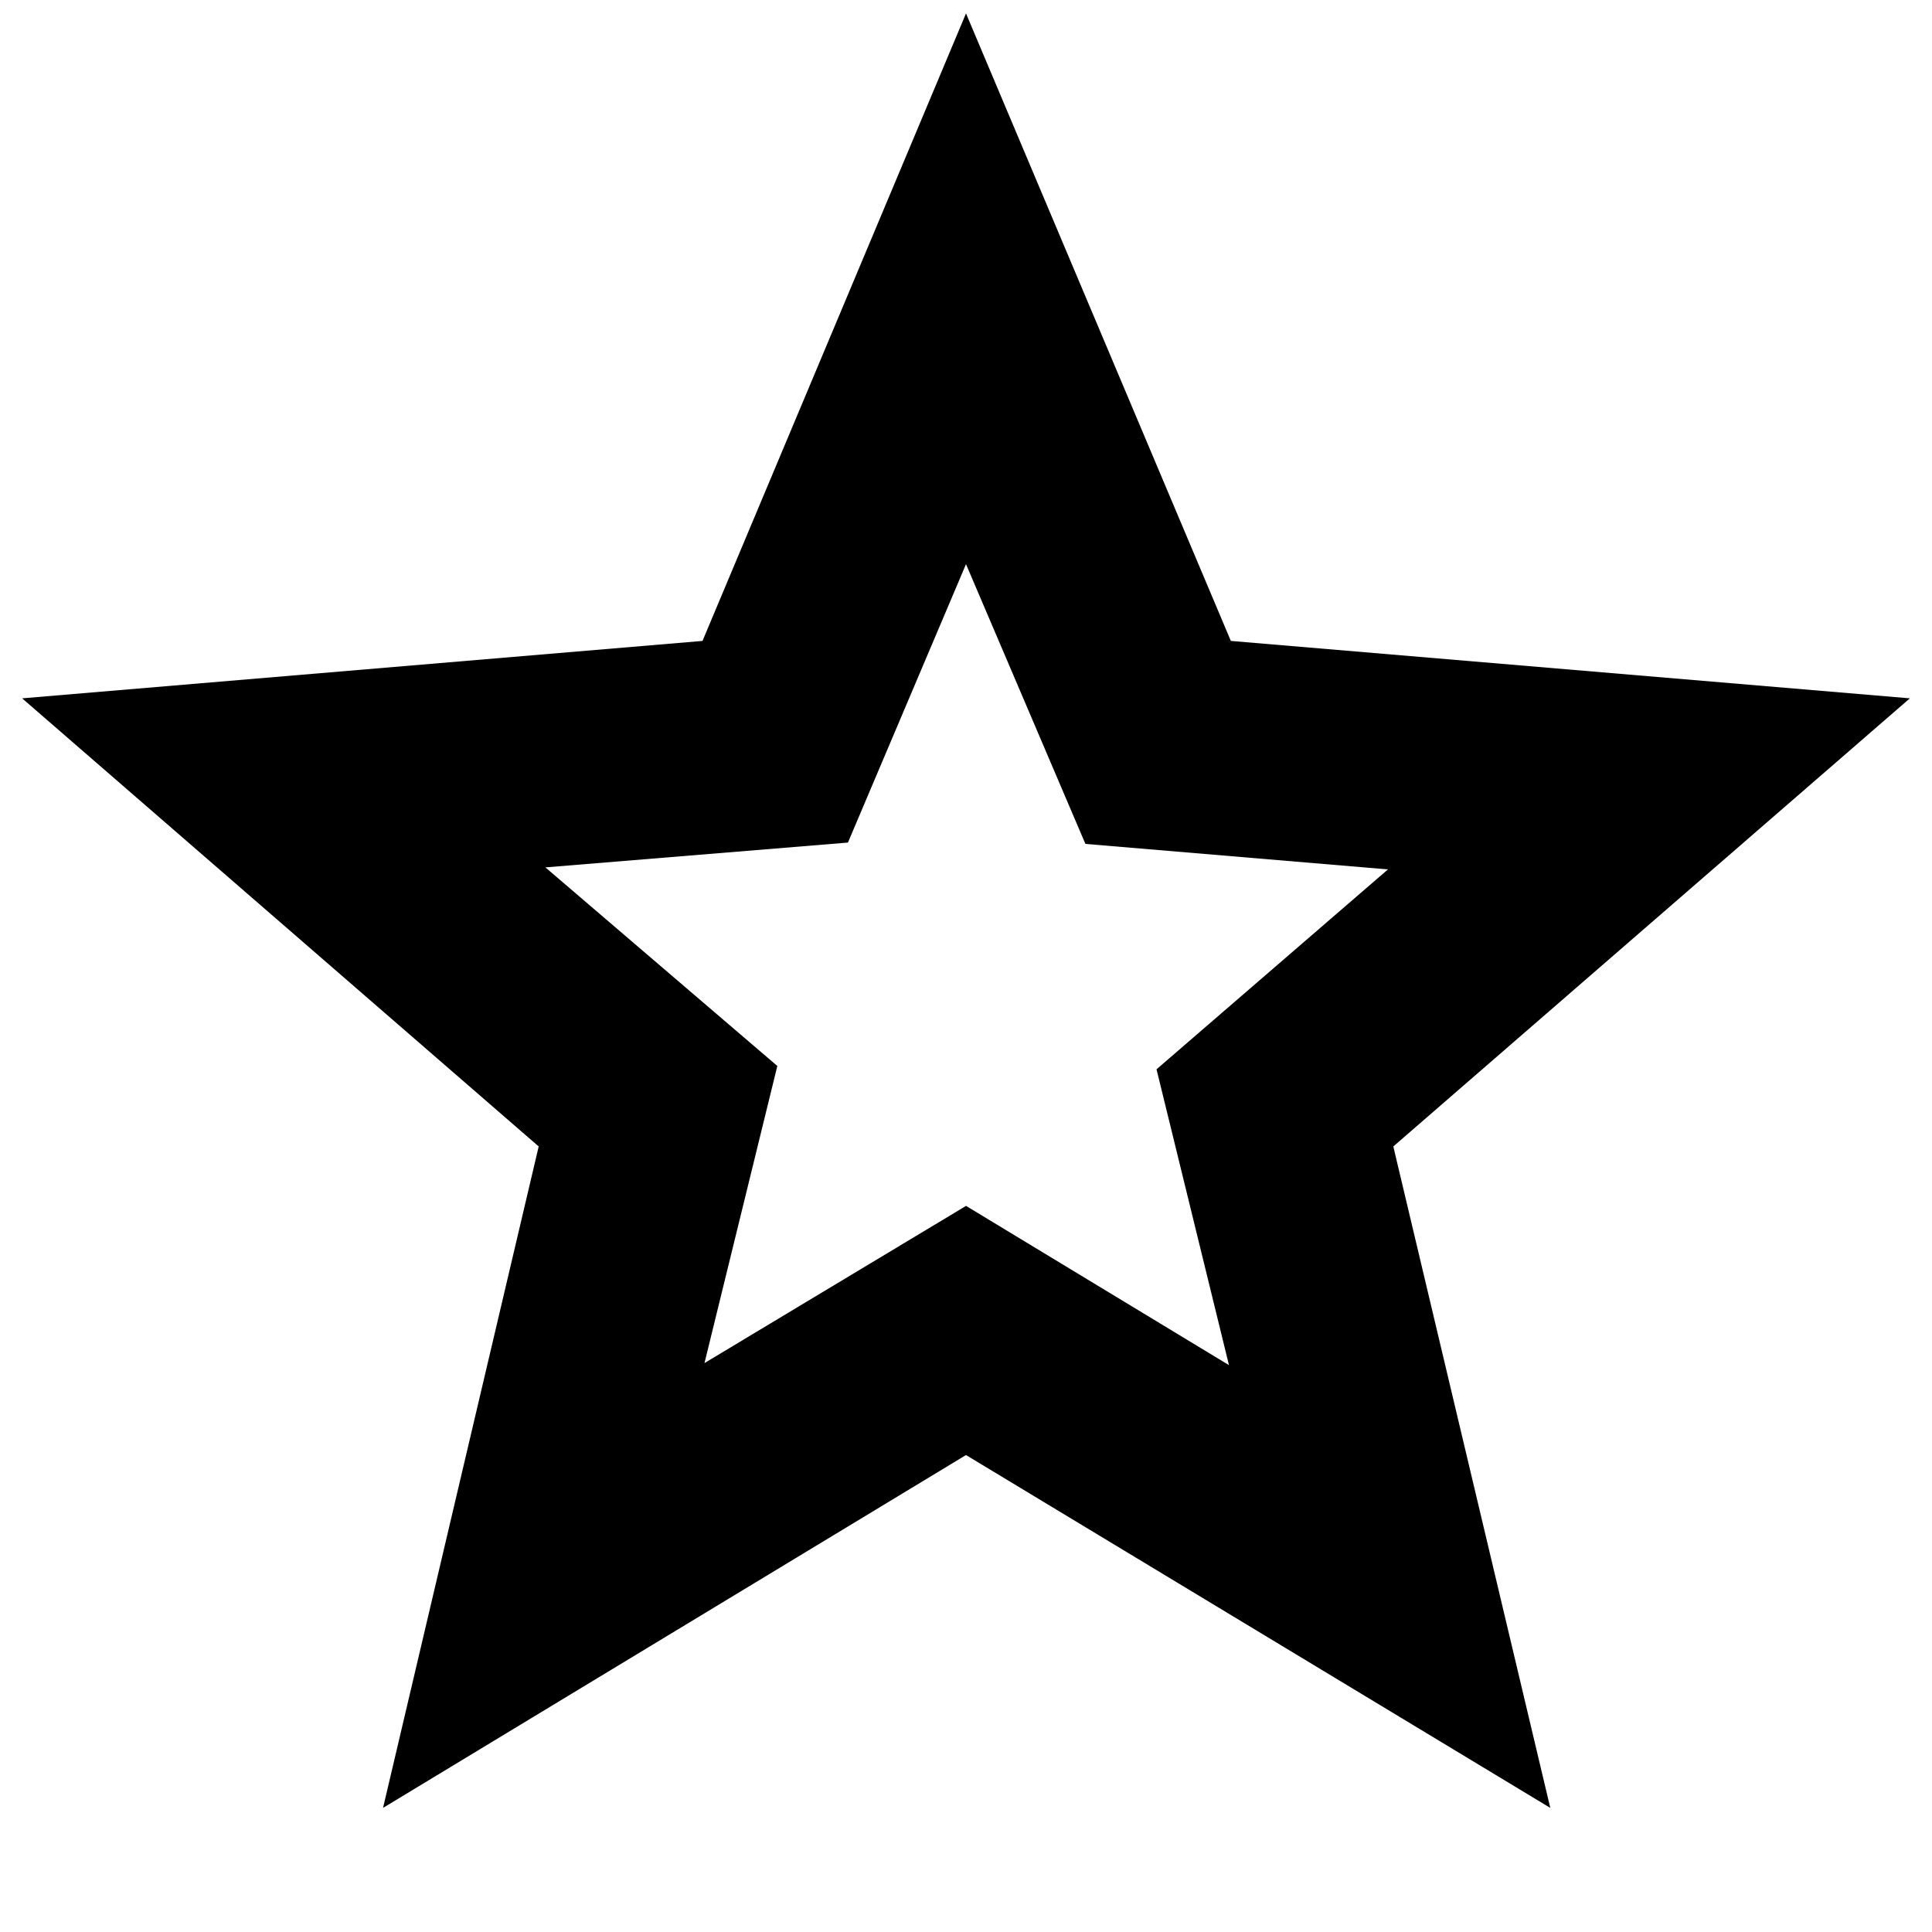 <svg xmlns="http://www.w3.org/2000/svg" height="40" viewBox="0 -960 960 960" width="40"><path d="m350.05-282.69 129.97-78.11 130.65 79.13-36-147 115-99.33-150.34-12.67-59.33-139-58.67 138.34L271-529l115.25 98.68-36.2 147.63ZM190.33-61.67l77.34-328.66L11-613l338.07-28.53L480-953.33l131.6 311.8L949-613 692.33-390.33l78 328.66L480-237 190.33-61.67ZM480-471.33Z"/></svg>